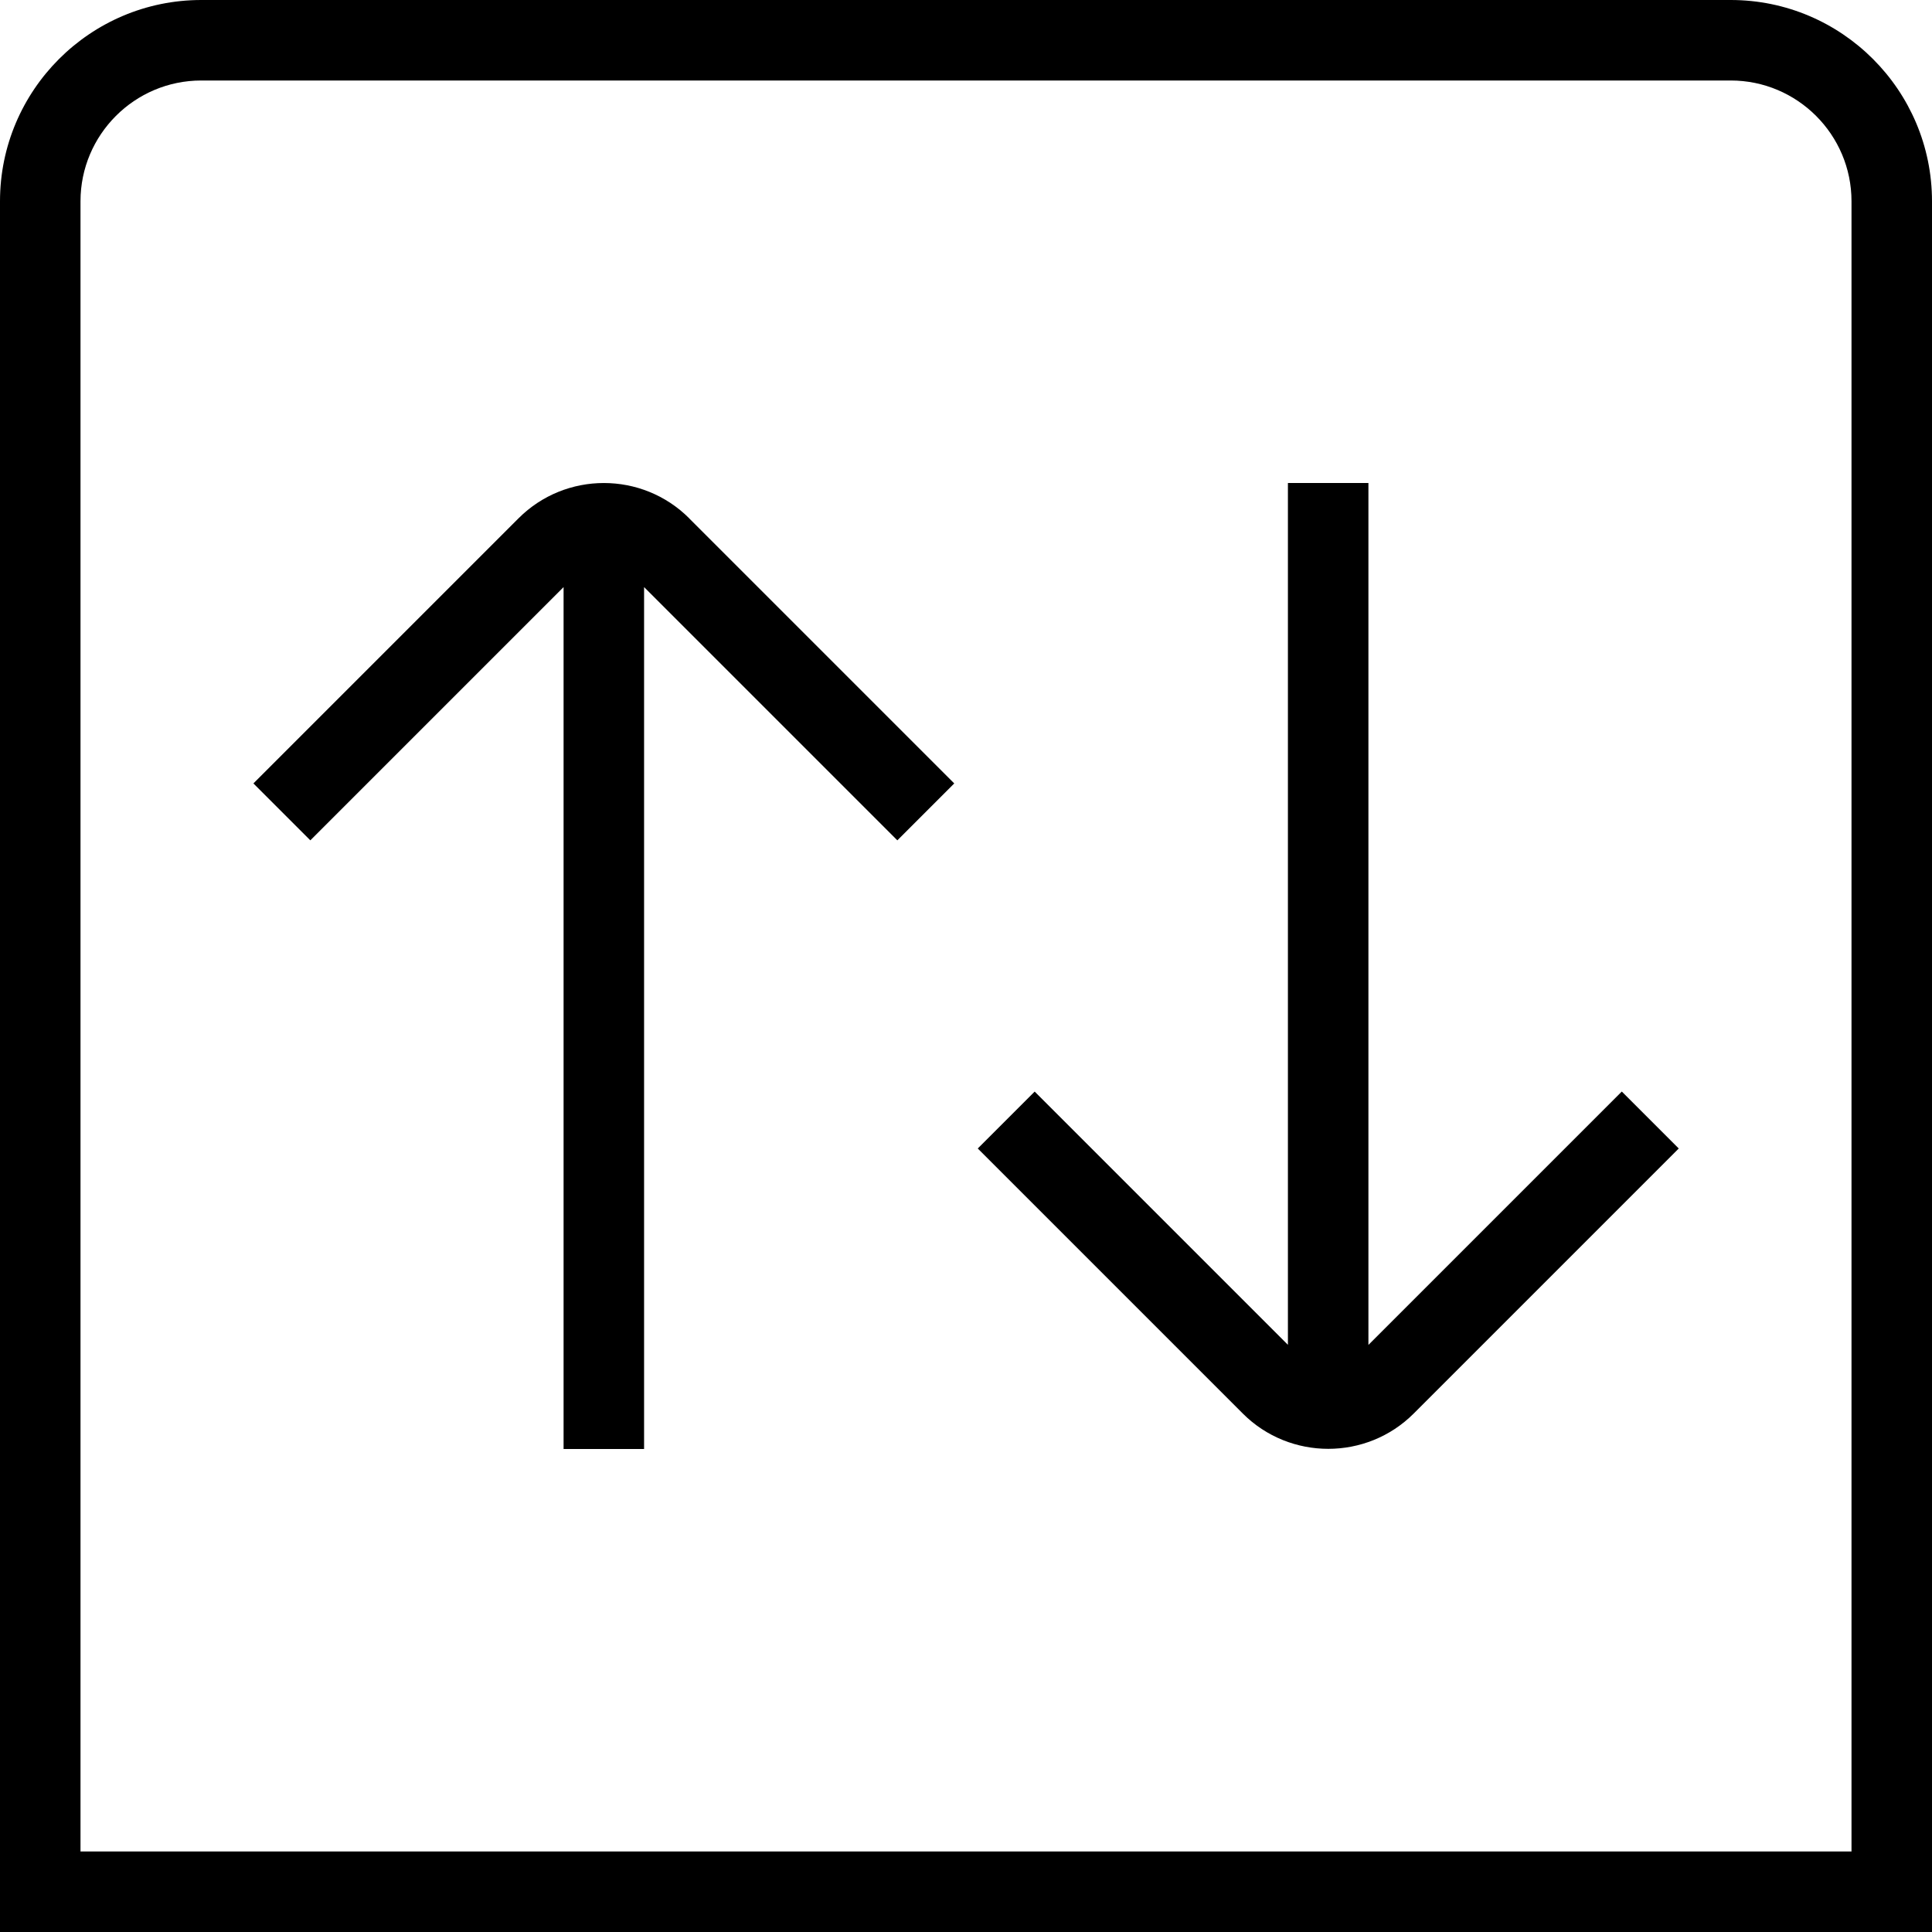 <?xml version="1.0" encoding="UTF-8"?>
<svg xmlns="http://www.w3.org/2000/svg" id="Layer_1" data-name="Layer 1" viewBox="0 0 24 24">
  <path d="m21.5,0H2.5C1.121,0,0,1.122,0,2.5v21.5h24V2.5c0-1.378-1.121-2.5-2.5-2.5Zm1.5,23H1V2.5c0-.827.673-1.5,1.5-1.5h19c.827,0,1.5.673,1.5,1.5v20.5ZM8.561,6.439l3.293,3.293-.707.707-3.146-3.146v10.707h-1V7.293l-3.146,3.146-.707-.707,3.293-3.293c.584-.585,1.537-.585,2.121,0Zm11.586,7.121l.707.707-3.293,3.293c-.292.292-.677.438-1.061.438s-.769-.146-1.061-.438l-3.293-3.293.707-.707,3.146,3.146V6h1v10.707l3.146-3.146Z"/>
</svg>
